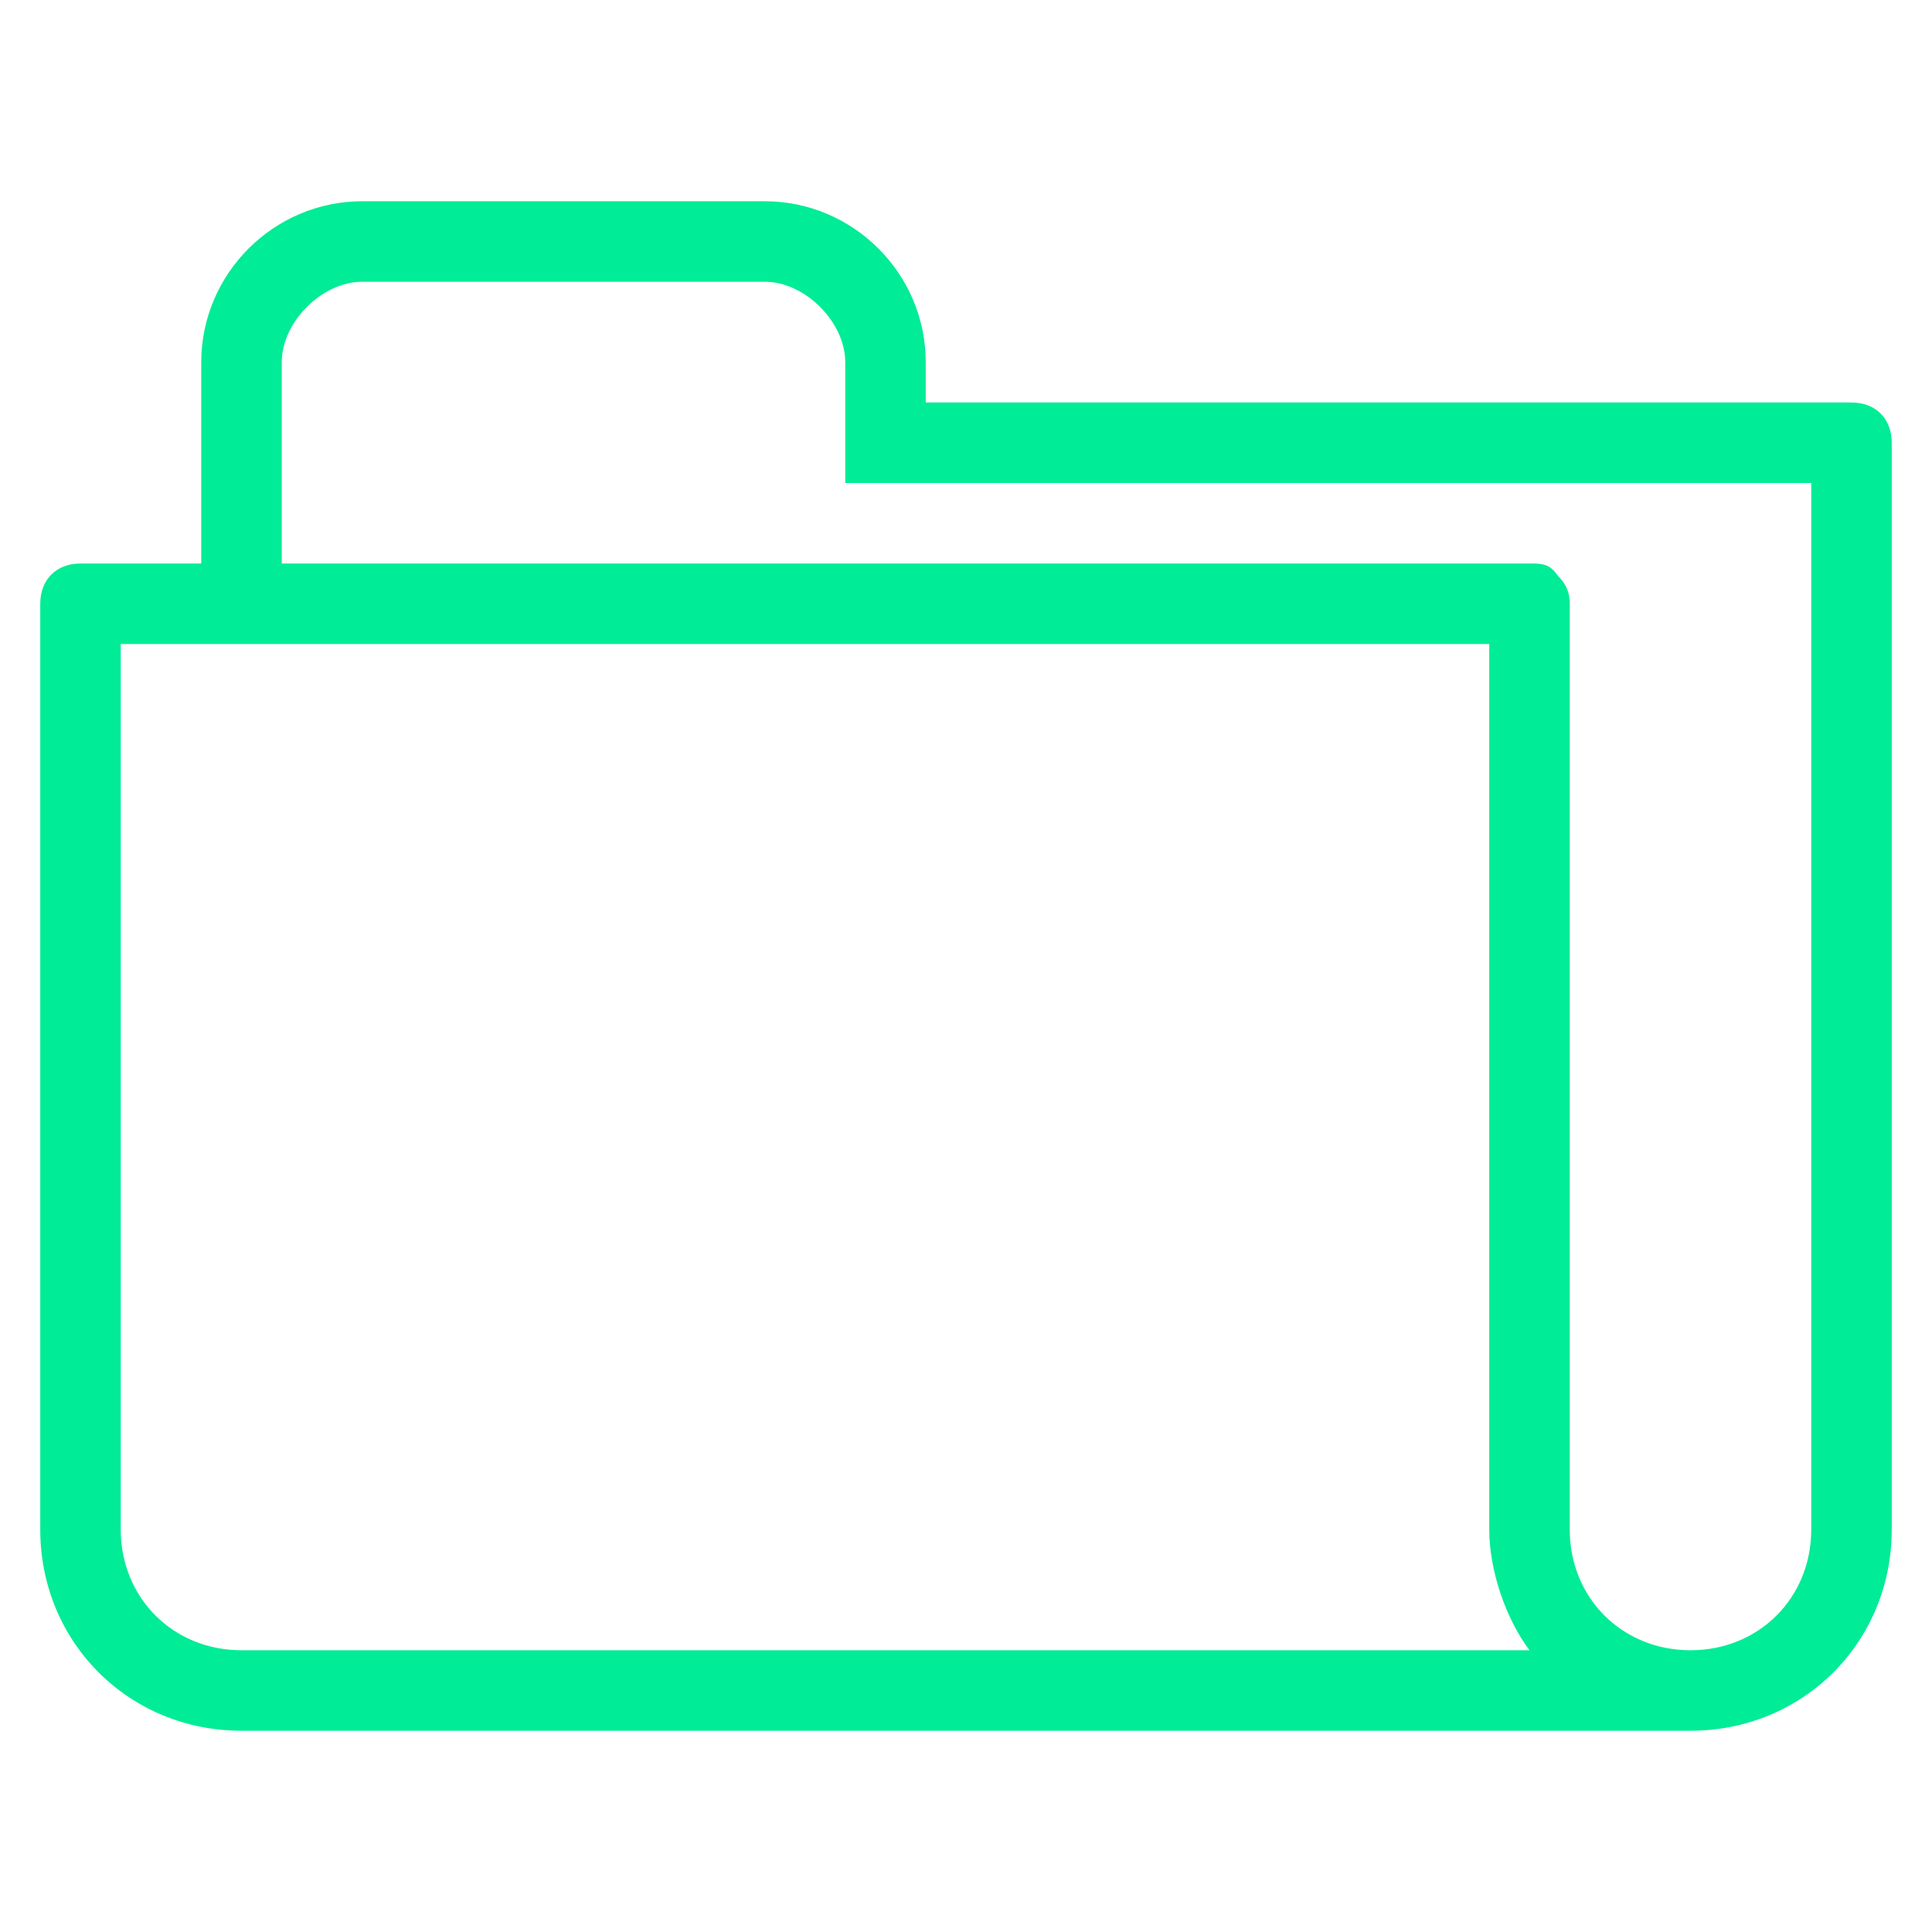 <svg xmlns="http://www.w3.org/2000/svg" viewBox="0 0 48 48"><path fill="#01ec96" fill-rule="evenodd" d="M42 43H6c-2.8 0-5-2.2-5-5V15c0-.6.4-1 1-1h3V9c0-2.2 1.8-4 4-4h10c2.2 0 4 1.8 4 4v1h23c.6 0 1 .4 1 1v27c0 2.8-2.2 5-5 5zM3 16v22c0 1.7 1.3 3 3 3h32c-.6-.8-1-2-1-3V16H3zm42-4H21V9c0-1-1-2-2-2H9C8 7 7 8 7 9v5h31c.3 0 .5 0 .7.3.2.2.3.4.3.7v23c0 1.7 1.3 3 3 3s3-1.3 3-3V12z" clip-rule="evenodd"/></svg>
